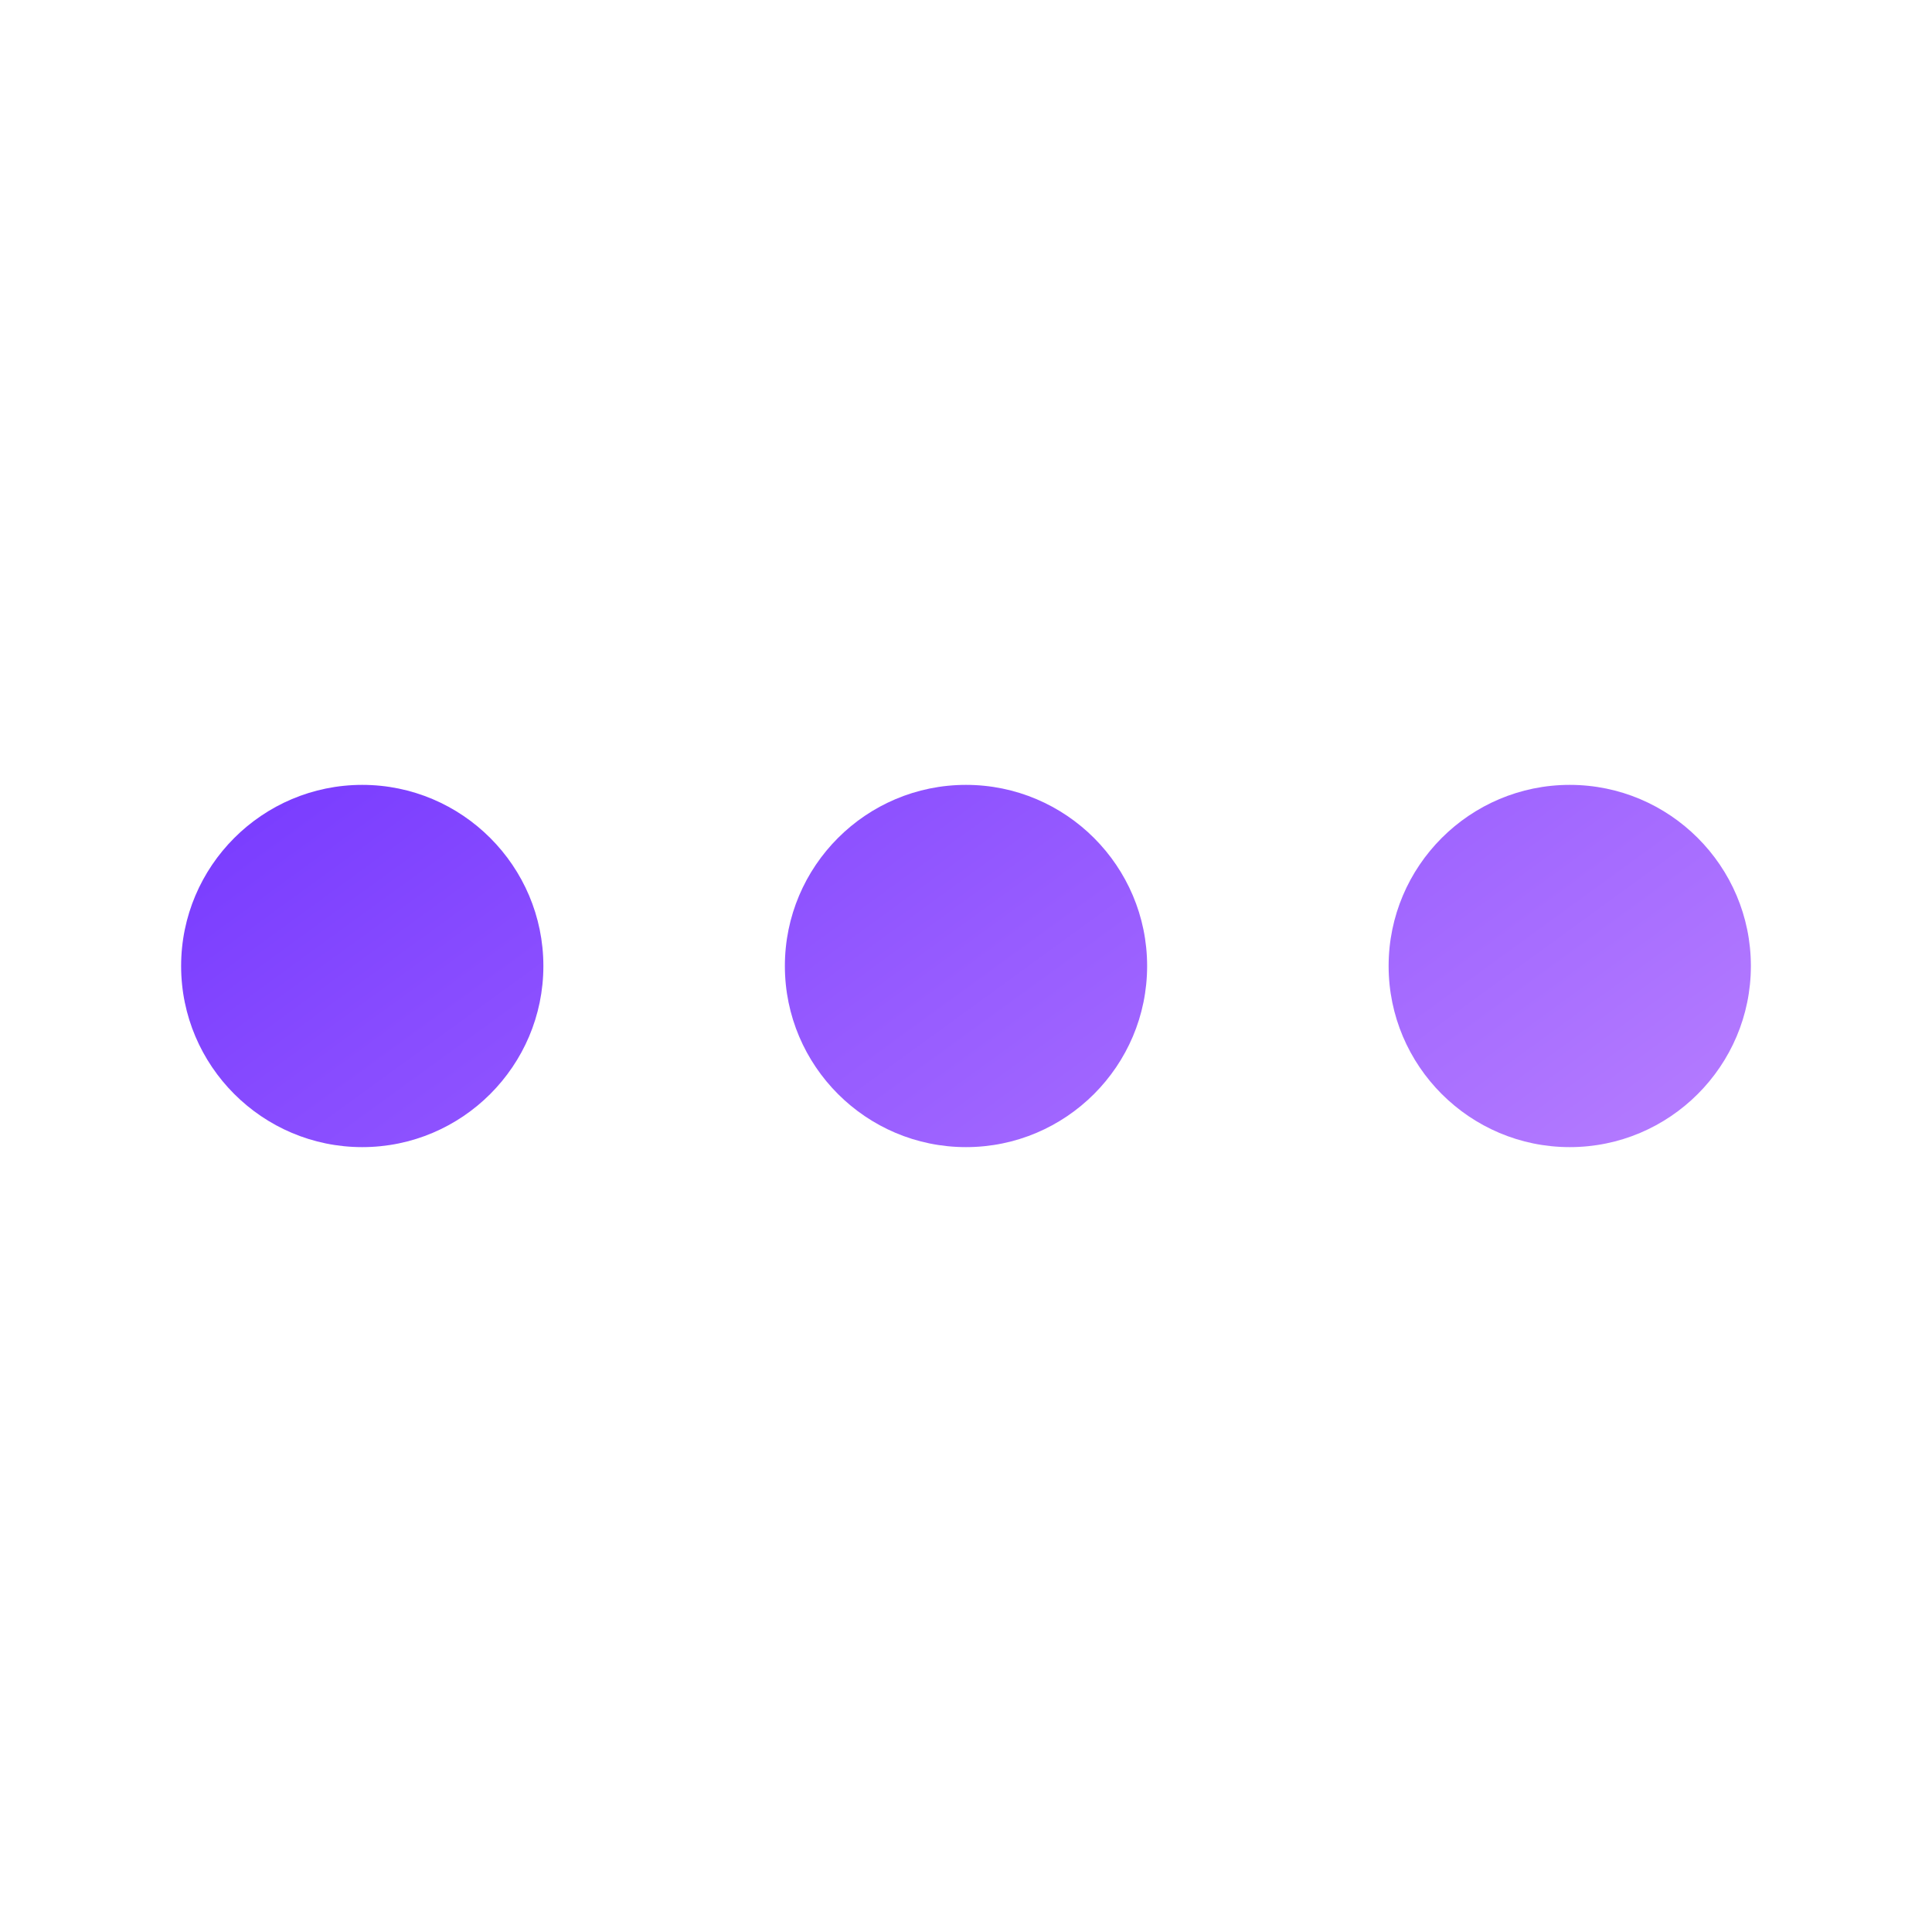 <svg width="24" height="24" viewBox="0 0 24 24" fill="none" xmlns="http://www.w3.org/2000/svg">
    <path d="M12 14.25C13.241 14.25 14.25 13.241 14.25 12C14.25 10.759 13.241 9.75 12 9.75C10.759 9.75 9.75 10.759 9.75 12C9.75 13.241 10.759 14.25 12 14.25ZM19.5 14.25C20.741 14.25 21.75 13.241 21.75 12C21.75 10.759 20.741 9.75 19.5 9.75C18.259 9.75 17.25 10.759 17.25 12C17.25 13.241 18.259 14.25 19.5 14.25ZM4.5 14.25C5.74 14.25 6.75 13.241 6.75 12C6.75 10.759 5.74 9.75 4.5 9.75C3.26 9.75 2.25 10.759 2.25 12C2.25 13.241 3.26 14.25 4.5 14.25Z" fill="url(#paint0_linear_1669_9969)"/>
    <defs>
    <linearGradient id="paint0_linear_1669_9969" x1="3.203" y1="10.225" x2="11.517" y2="21.654" gradientUnits="userSpaceOnUse">
    <stop stop-color="#7B3EFF"/>
    <stop offset="1" stop-color="#B67DFF"/>
    </linearGradient>
    </defs>
    </svg>
    